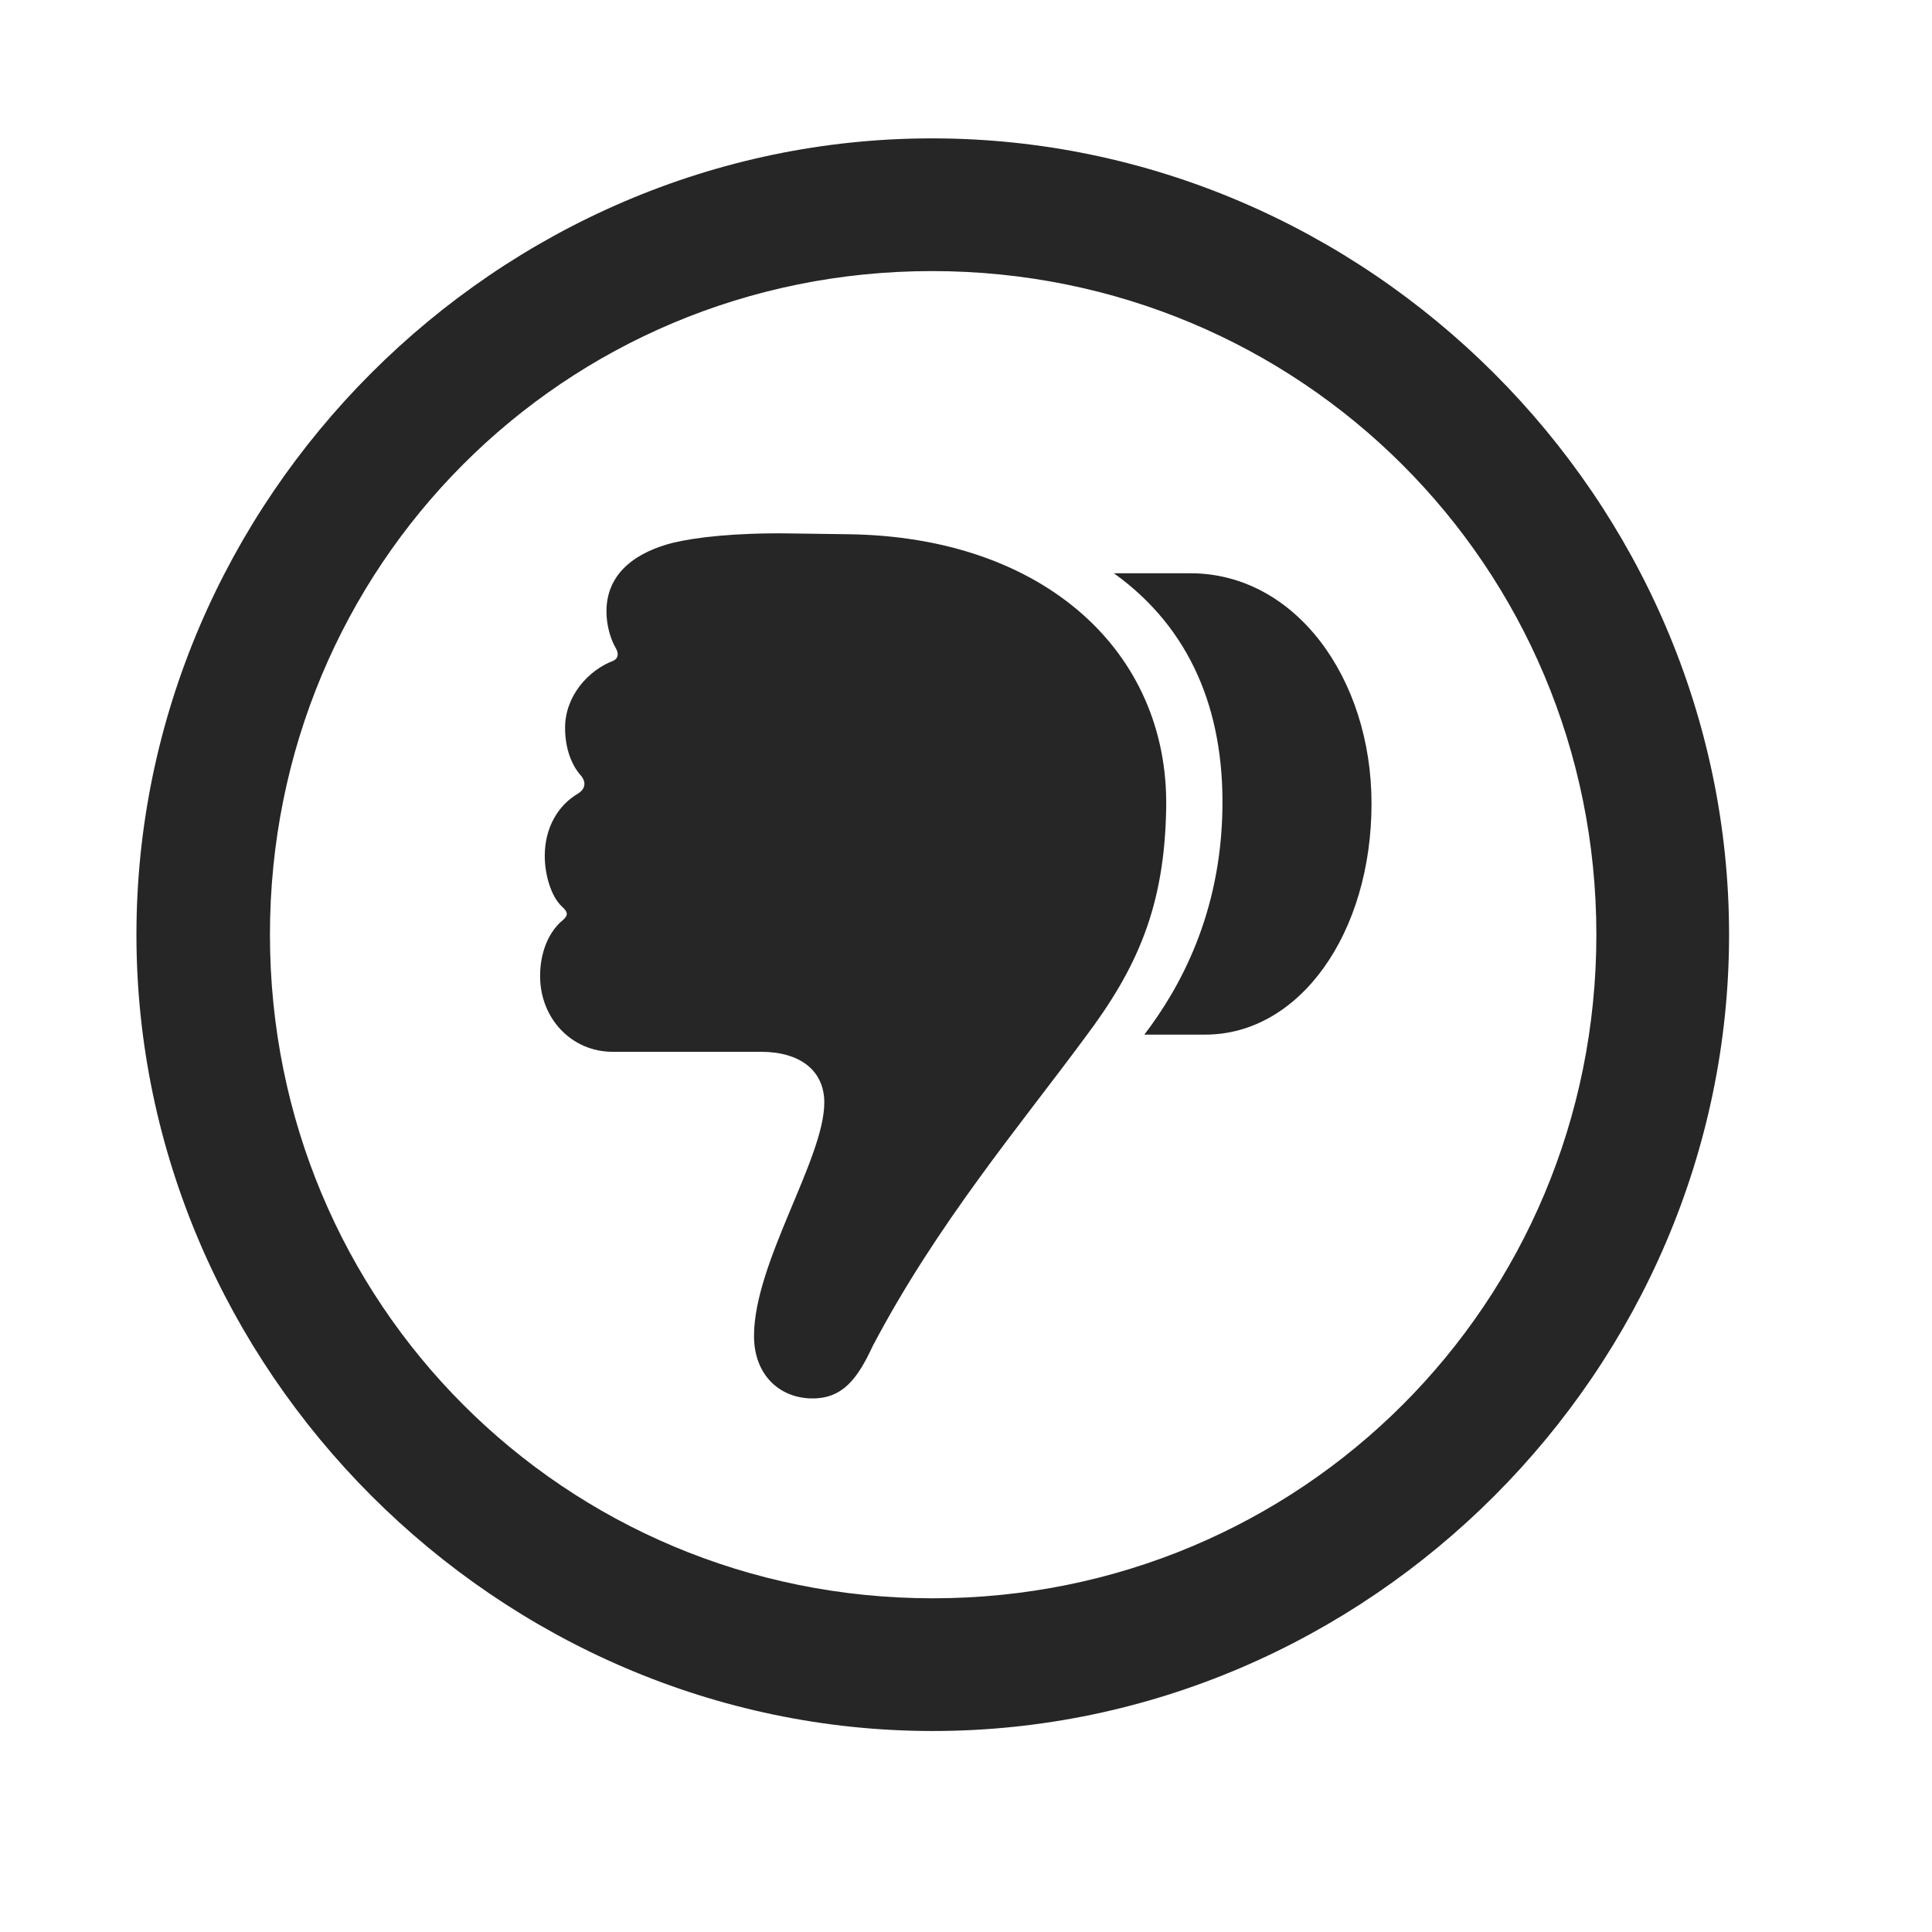 <svg width="29" height="29" viewBox="0 0 29 29" fill="currentColor" xmlns="http://www.w3.org/2000/svg">
<g clip-path="url(#clip0_2207_36458)">
<path d="M14.001 25.983C20.541 25.983 25.954 20.558 25.954 14.03C25.954 7.491 20.529 2.077 13.99 2.077C7.462 2.077 2.048 7.491 2.048 14.03C2.048 20.558 7.474 25.983 14.001 25.983ZM14.001 23.991C8.47 23.991 4.052 19.561 4.052 14.03C4.052 8.499 8.459 4.069 13.99 4.069C19.521 4.069 23.962 8.499 23.962 14.03C23.962 19.561 19.533 23.991 14.001 23.991Z" fill="currentColor" fill-opacity="0.85"/>
<path d="M20.587 12.062C20.587 10.175 19.439 8.605 17.869 8.605H16.72C17.88 9.437 18.372 10.679 18.349 12.132C18.326 13.726 17.704 14.839 17.177 15.53H18.091C19.509 15.53 20.587 14.007 20.587 12.062ZM17.505 12.12C17.541 9.788 15.677 8.054 12.724 8.019L11.857 8.007C11.048 7.995 10.439 8.065 10.099 8.148C9.595 8.276 9.103 8.569 9.103 9.179C9.103 9.401 9.173 9.612 9.244 9.73C9.291 9.812 9.279 9.882 9.209 9.917C8.834 10.058 8.482 10.444 8.482 10.925C8.482 11.229 8.576 11.487 8.728 11.651C8.798 11.745 8.787 11.839 8.681 11.909C8.376 12.085 8.177 12.425 8.177 12.847C8.177 13.128 8.271 13.456 8.435 13.608C8.541 13.702 8.529 13.749 8.412 13.843C8.224 14.019 8.107 14.312 8.107 14.651C8.107 15.284 8.576 15.788 9.197 15.788H11.423C12.009 15.788 12.373 16.069 12.373 16.55C12.373 17.394 11.318 18.952 11.318 20.054C11.318 20.64 11.705 20.991 12.197 20.991C12.654 20.991 12.876 20.687 13.099 20.206C14.06 18.378 15.314 16.89 16.275 15.589C17.072 14.534 17.482 13.608 17.505 12.12Z" fill="currentColor" fill-opacity="0.85"/>
</g>
<defs>
<clipPath id="clip0_2207_36458">
<rect width="23.906" height="23.918" fill="currentColor" transform="translate(2.048 2.077)"/>
</clipPath>
</defs>
</svg>

